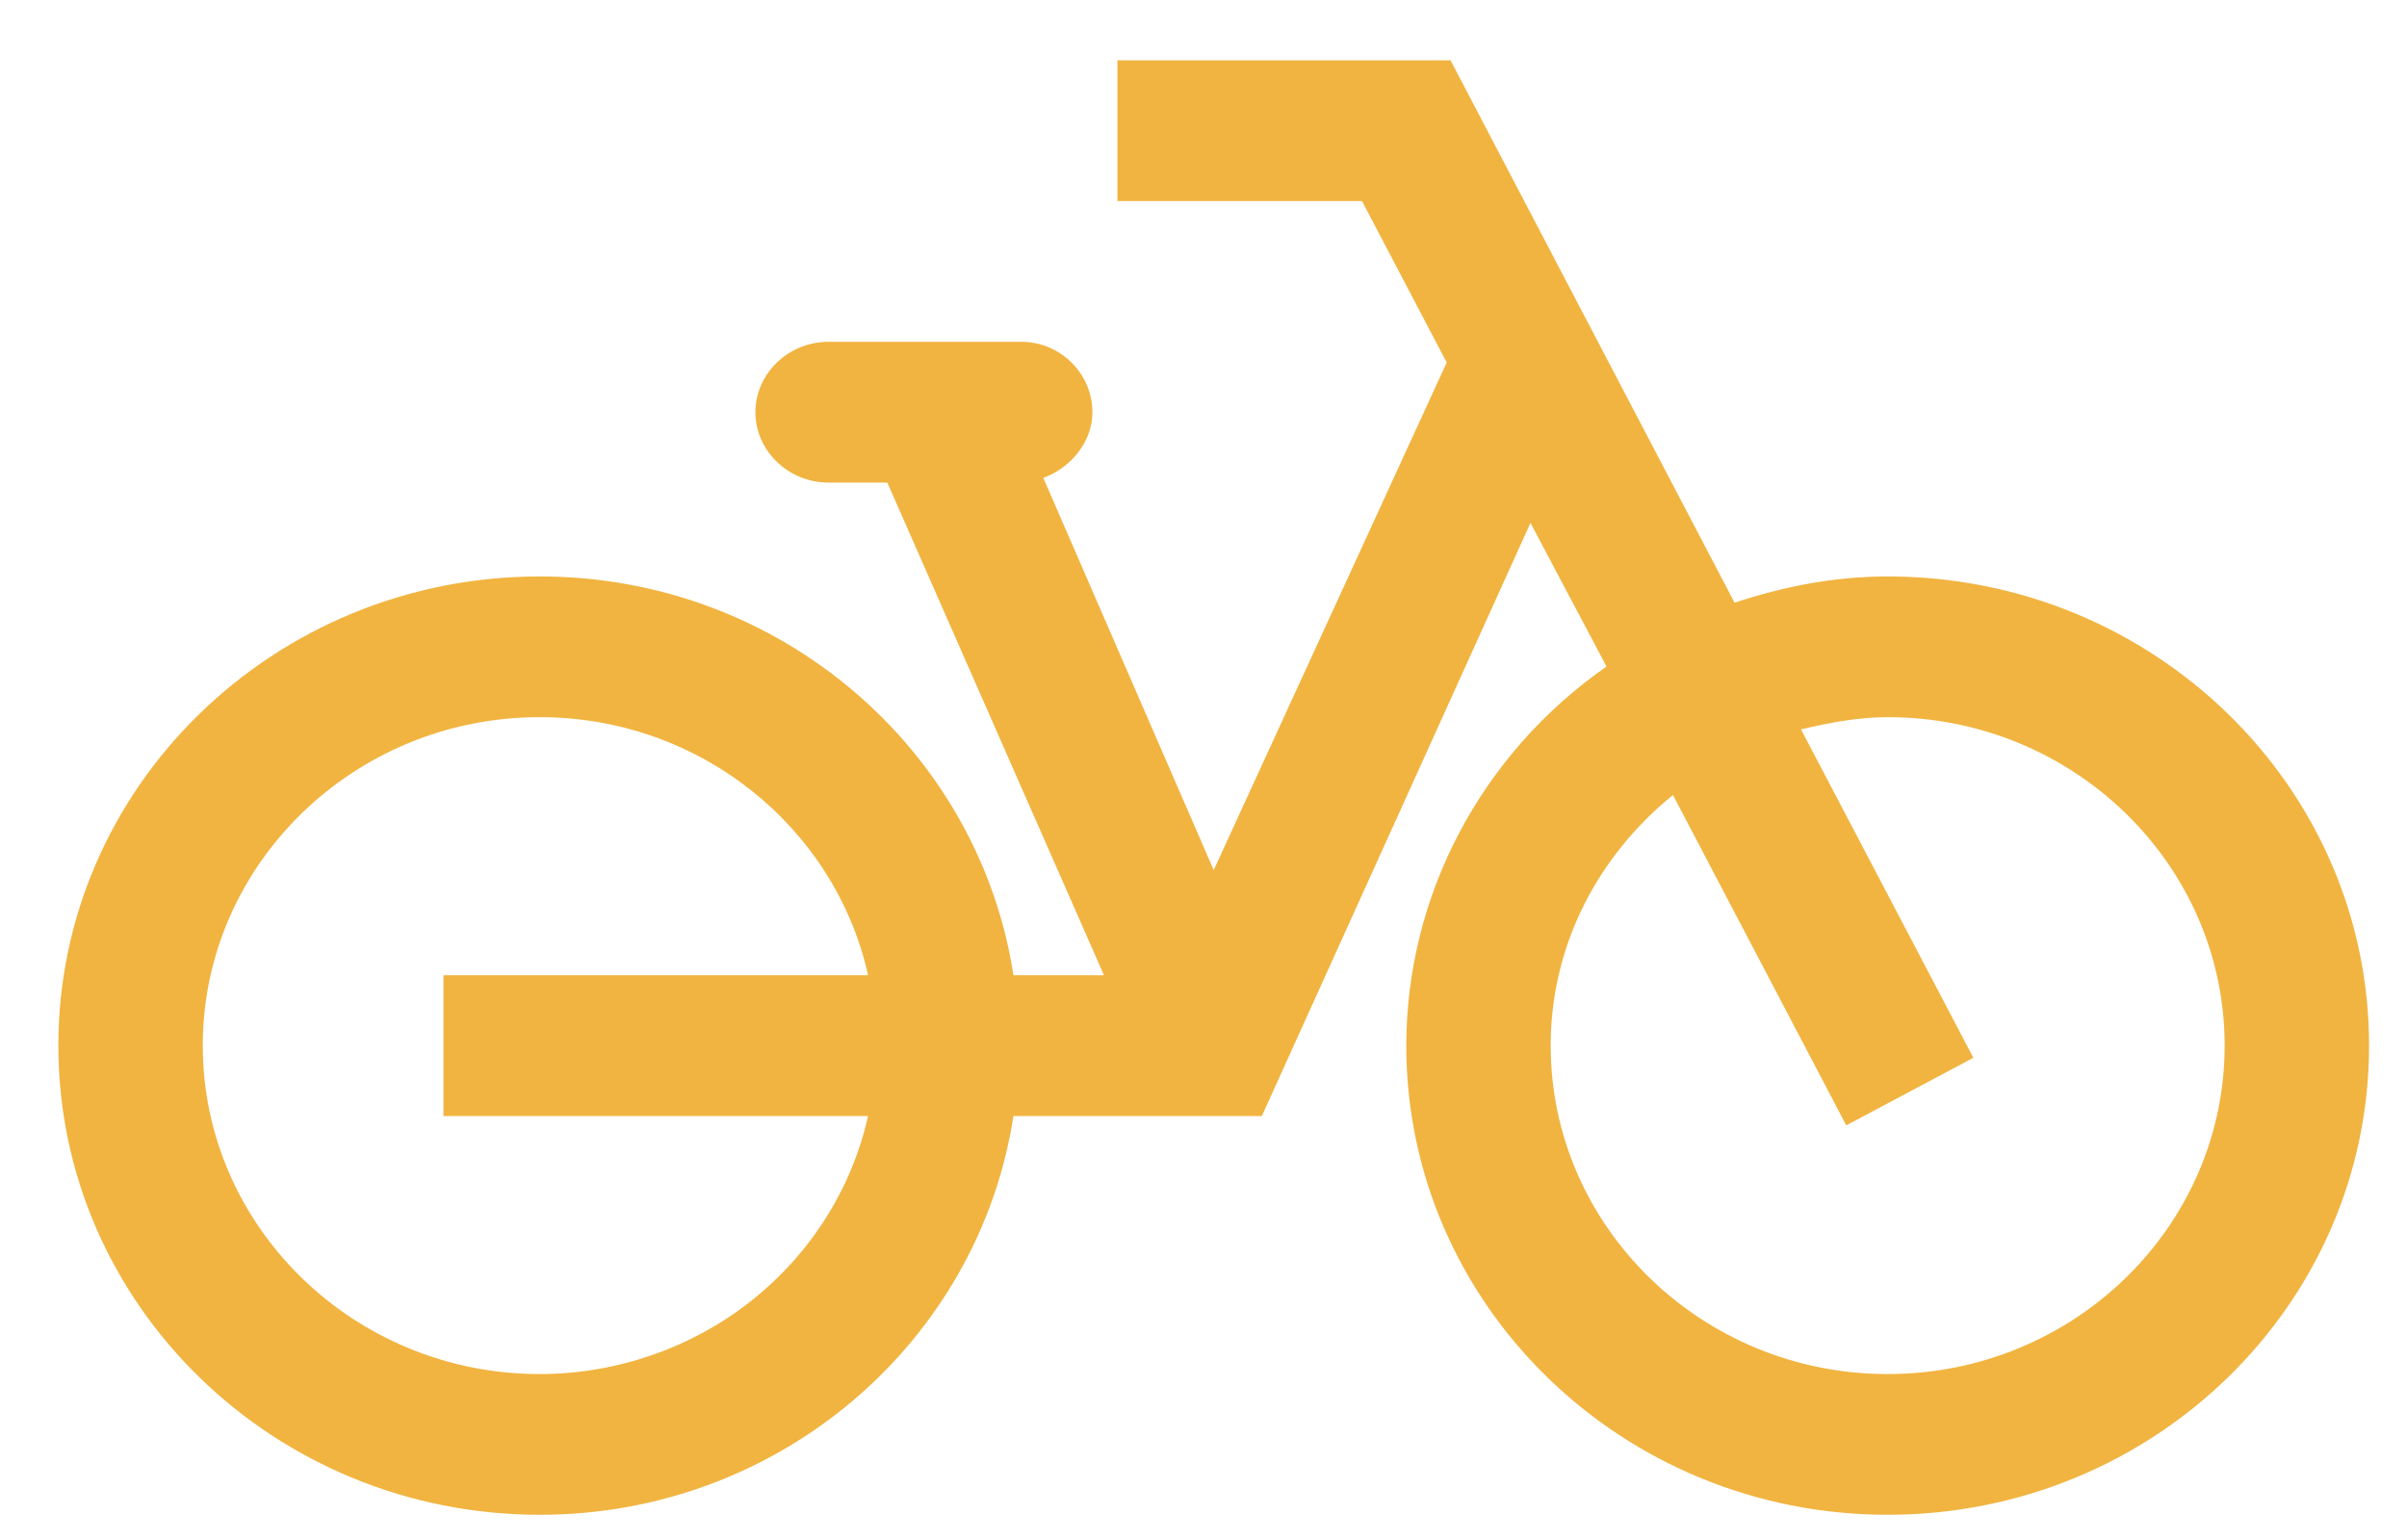 <svg width="25" height="16" viewBox="0 0 25 16" fill="none" xmlns="http://www.w3.org/2000/svg">
<path d="M19.606 5.989C19.046 5.989 18.516 6.096 18.016 6.262L15.066 0.627H11.606V2.089H14.146L15.026 3.766L12.606 9.04L10.836 4.965C11.106 4.868 11.346 4.604 11.346 4.283C11.346 3.883 11.016 3.551 10.606 3.551H8.606C8.186 3.551 7.846 3.883 7.846 4.283C7.846 4.682 8.186 5.014 8.606 5.014H9.216L11.466 10.132H10.526C10.166 7.792 8.106 5.989 5.606 5.989C2.846 5.989 0.606 8.173 0.606 10.863C0.606 13.554 2.846 15.738 5.606 15.738C8.106 15.738 10.166 13.934 10.526 11.595H13.106L15.896 5.433L16.686 6.925C16.043 7.373 15.52 7.964 15.158 8.649C14.796 9.334 14.607 10.093 14.606 10.863C14.606 13.554 16.846 15.738 19.606 15.738C22.366 15.738 24.606 13.554 24.606 10.863C24.606 8.173 22.366 5.989 19.606 5.989ZM5.606 14.276C3.676 14.276 2.106 12.745 2.106 10.863C2.106 8.982 3.676 7.451 5.606 7.451C7.276 7.451 8.676 8.602 9.016 10.132H4.606V11.595H9.016C8.846 12.354 8.415 13.033 7.795 13.521C7.175 14.008 6.402 14.275 5.606 14.276ZM19.606 14.276C17.676 14.276 16.106 12.745 16.106 10.863C16.106 9.81 16.606 8.884 17.376 8.26L19.176 11.692L20.496 10.99L18.706 7.578C18.996 7.51 19.296 7.451 19.606 7.451C21.536 7.451 23.106 8.982 23.106 10.863C23.106 12.745 21.536 14.276 19.606 14.276Z" fill="#F1B441"/>
</svg>
